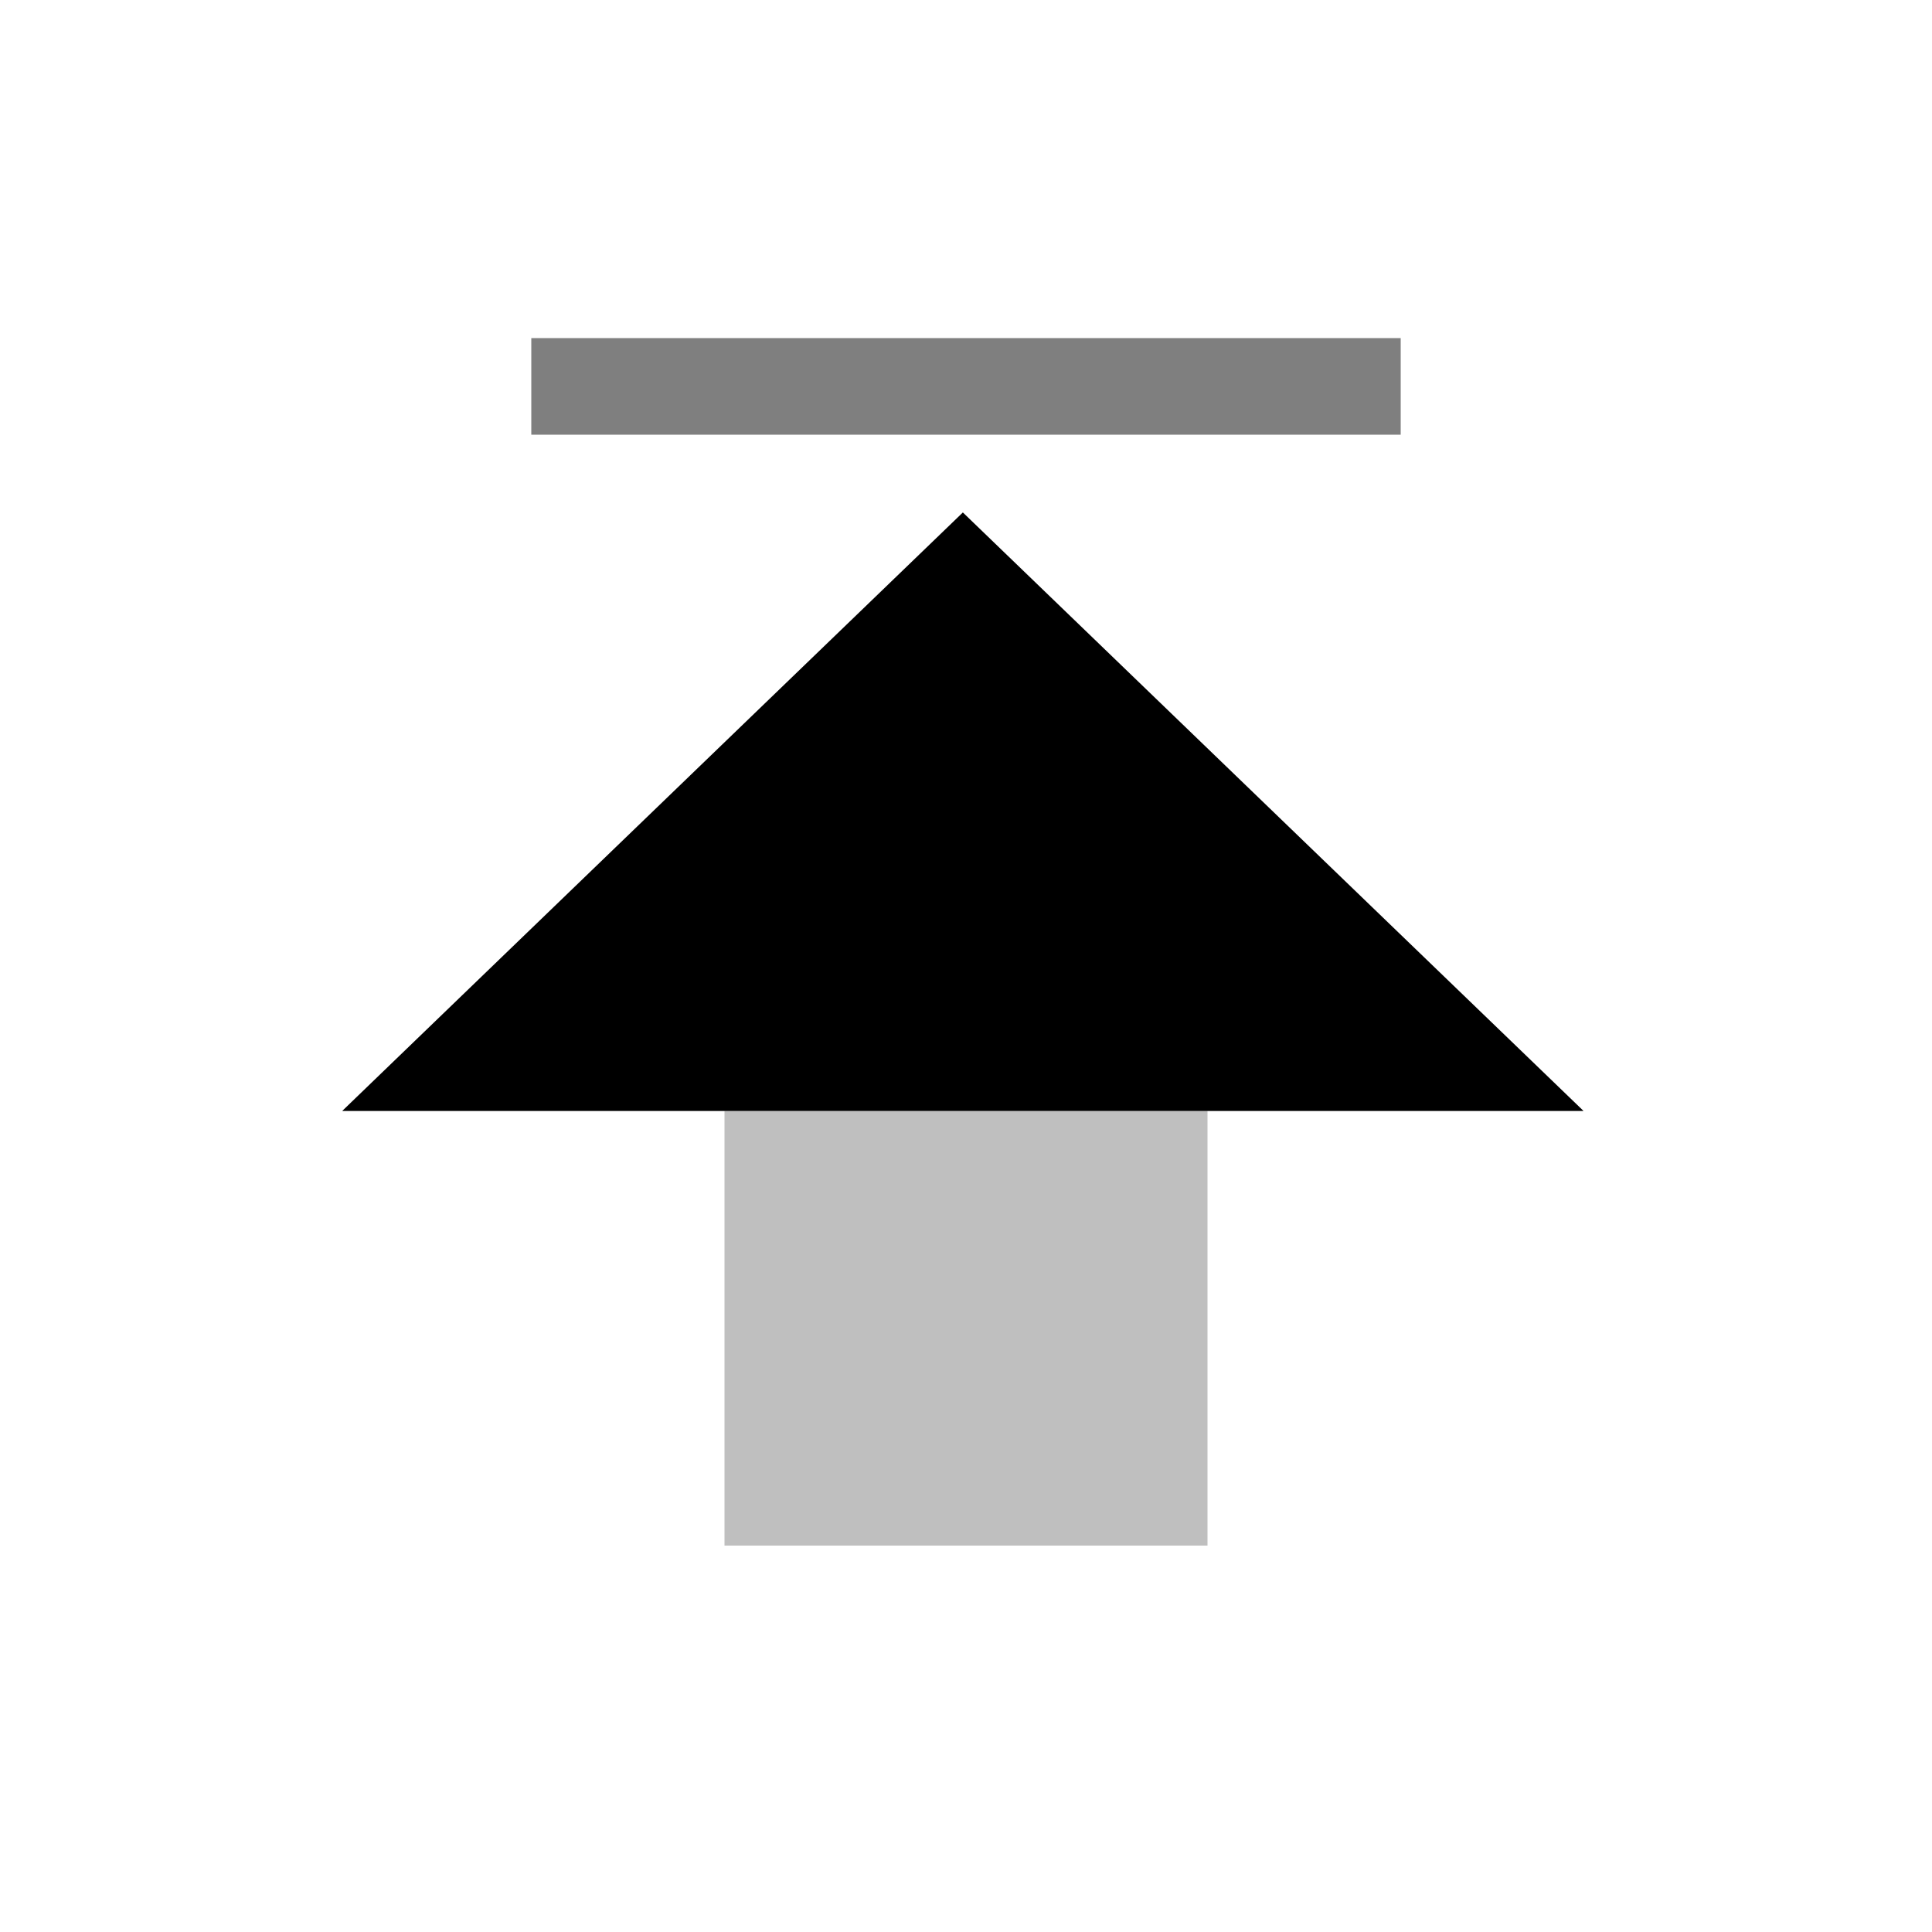 <svg viewBox="0 0 80 80" fill="none">
  <g opacity="0.25">
    <path fill-rule="evenodd" clip-rule="evenodd" d="M32 44L19.129 44L24.314 39L39.87 24L55.425 39L60.611 44H48L48 54V62L32 62L32 54V44Z" fill="currentColor" />
    <path d="M19.129 44V46H14.174L17.741 42.56L19.129 44ZM32 44V42H34V44H32ZM24.314 39L25.703 40.44L24.314 39ZM39.87 24L38.482 22.56L39.87 21.222L41.258 22.56L39.87 24ZM60.611 44L61.999 42.56L65.566 46H60.611V44ZM48 44H46V42H48V44ZM48 54H46H48ZM48 62H50V64H48V62ZM32 62V64H30V62H32ZM32 54H34H32ZM19.129 42L32 42V46L19.129 46V42ZM25.703 40.44L20.517 45.44L17.741 42.56L22.926 37.56L25.703 40.44ZM41.258 25.44L25.703 40.44L22.926 37.56L38.482 22.56L41.258 25.44ZM54.037 40.44L38.482 25.44L41.258 22.56L56.814 37.56L54.037 40.44ZM59.222 45.44L54.037 40.44L56.814 37.56L61.999 42.56L59.222 45.44ZM48 42H60.611V46H48V42ZM46 54L46 44H50L50 54H46ZM46 62V54H50V62H46ZM32 60L48 60V64L32 64V60ZM34 54L34 62H30L30 54H34ZM34 44V54H30V44H34Z" fill="currentColor" />
  </g>
  <path opacity="0.5" d="M56 16L24 16" stroke="currentColor" stroke-width="4" stroke-linecap="square" />
  <path d="M19.129 44L60.611 44L55.425 39L39.87 24L24.314 39L19.129 44Z" fill="currentColor" stroke="currentColor" stroke-width="4" stroke-linecap="square" />
</svg>